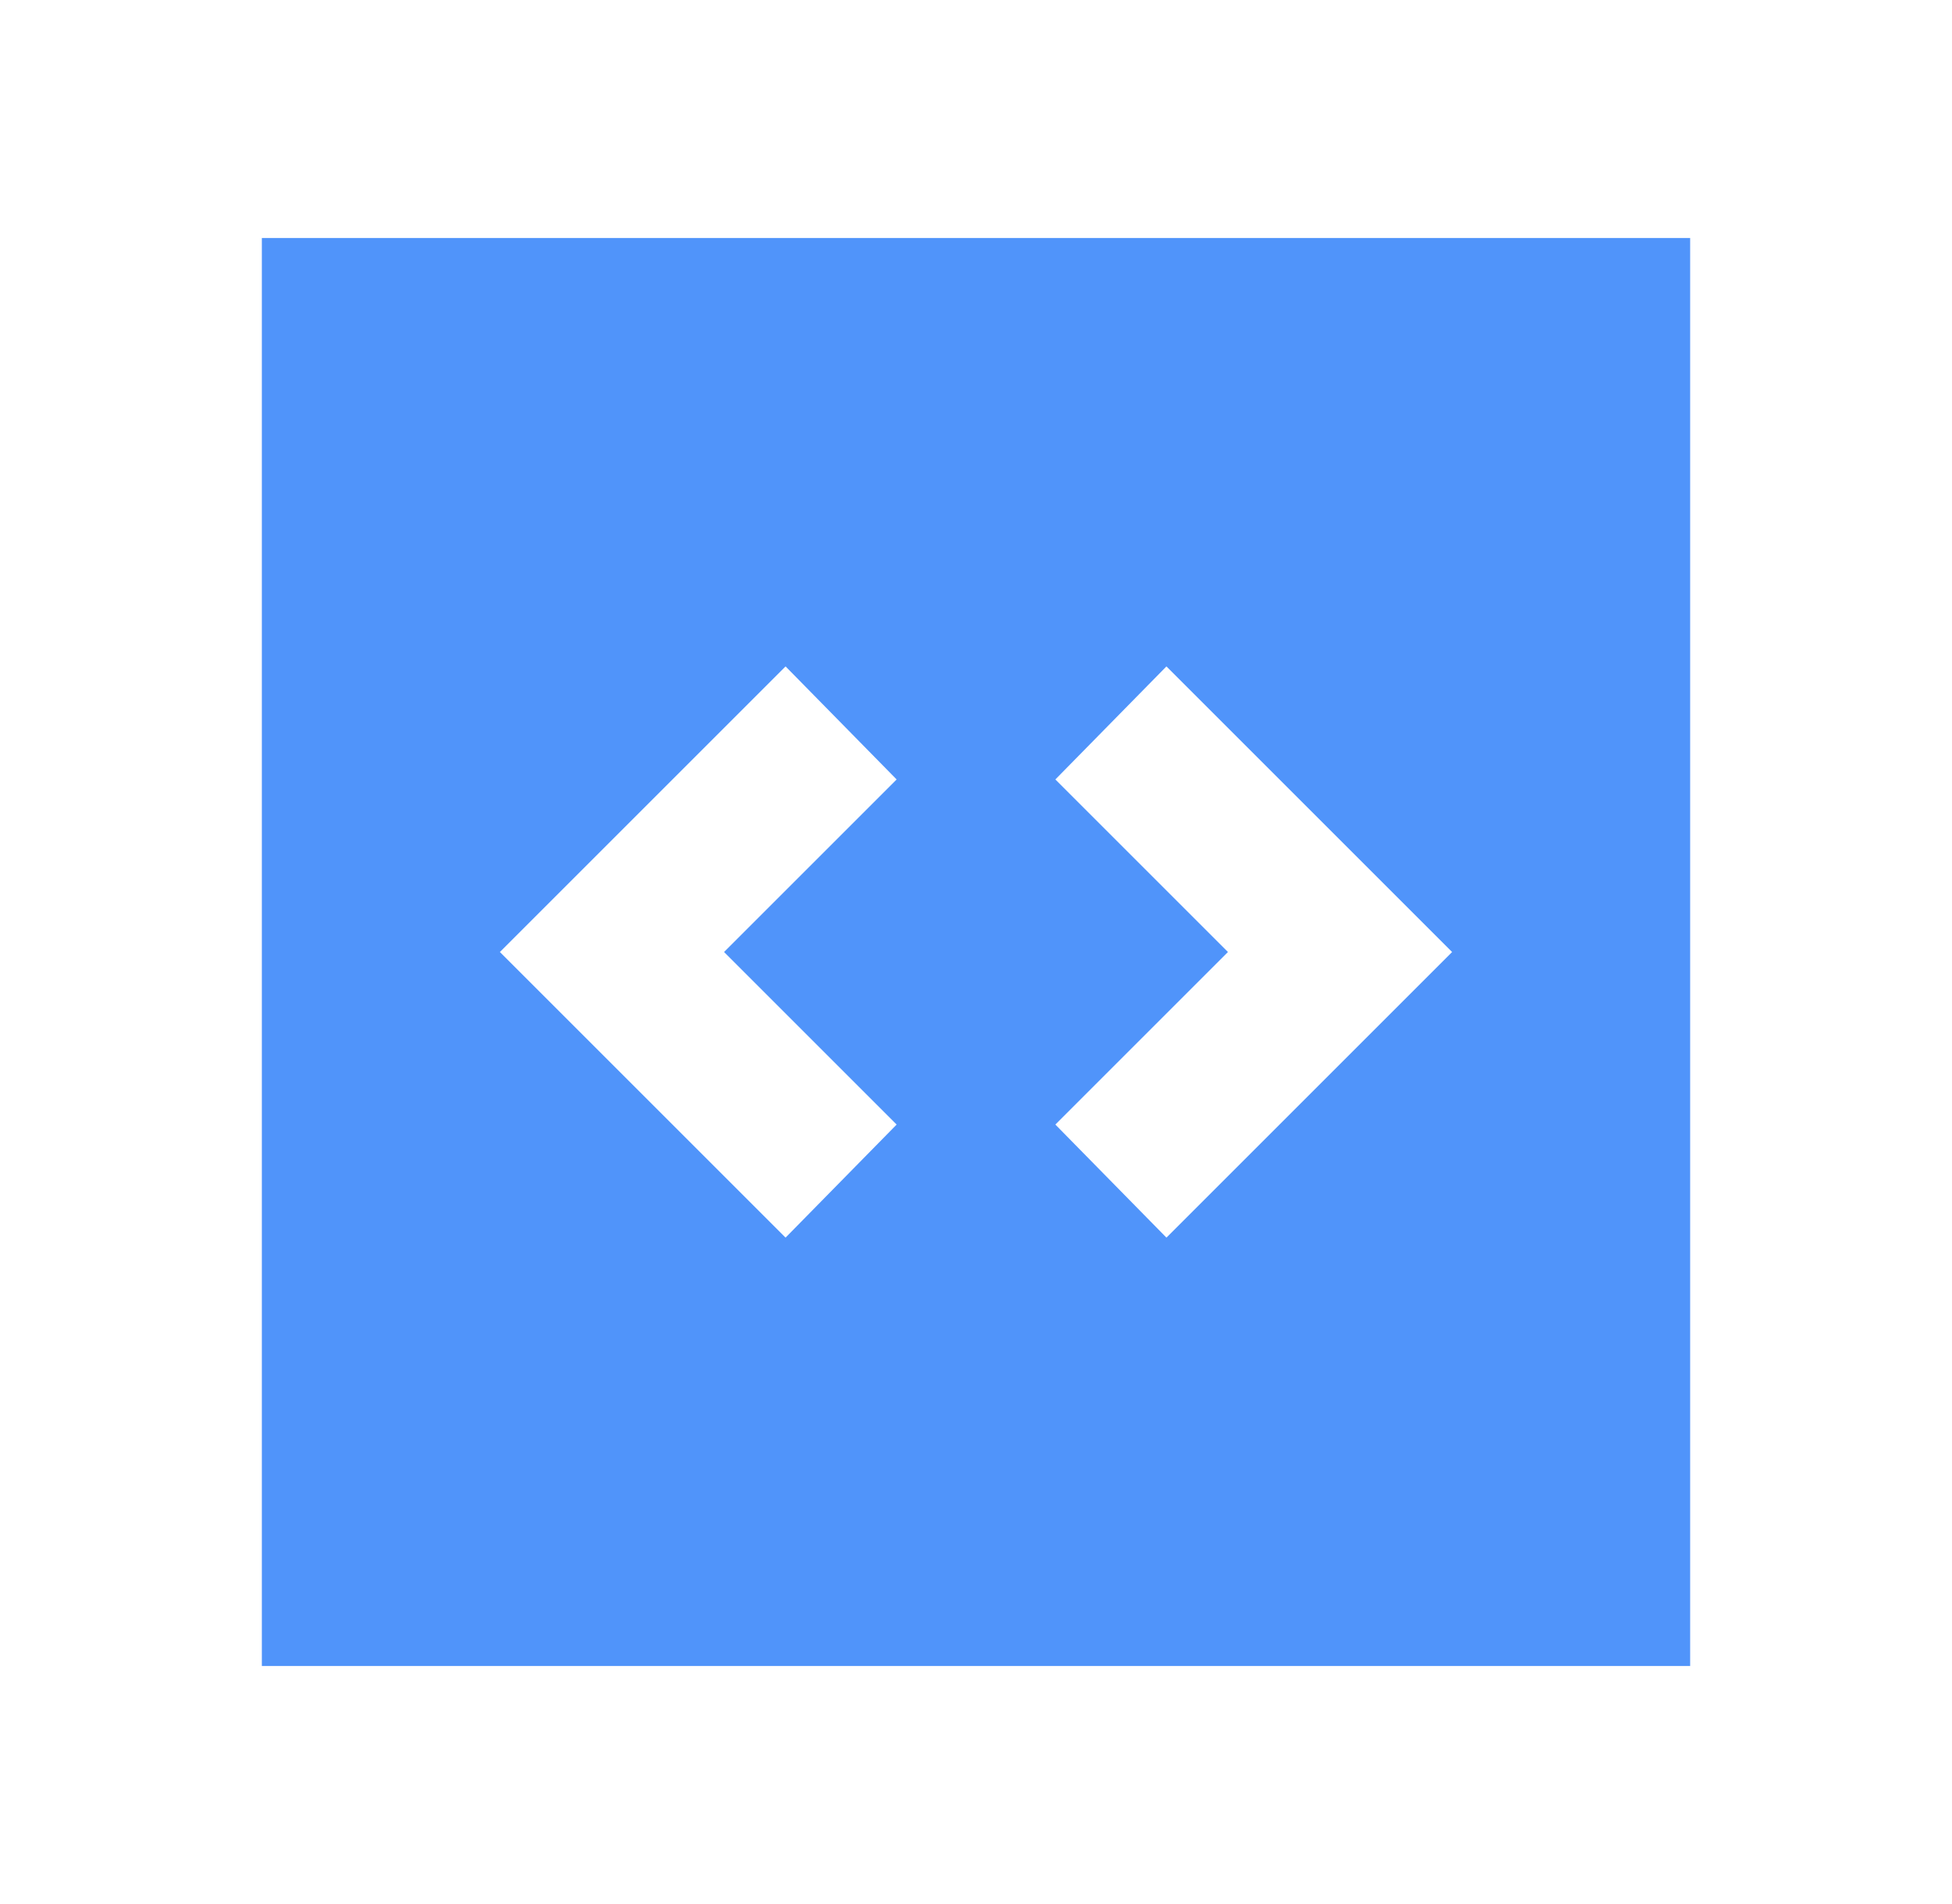 <svg width="41" height="40" viewBox="0 0 41 40" fill="none" xmlns="http://www.w3.org/2000/svg">
<g id="ProgrammingIcon">
<path id="Vector" d="M16.5 26L18.833 23.625L15.208 20L18.833 16.375L16.5 14L10.5 20L16.5 26ZM24.5 26L30.5 20L24.5 14L22.167 16.375L25.792 20L22.167 23.625L24.5 26ZM5.5 35V5H35.5V35H5.5Z" fill="#5094FA"/>
</g>
</svg>
